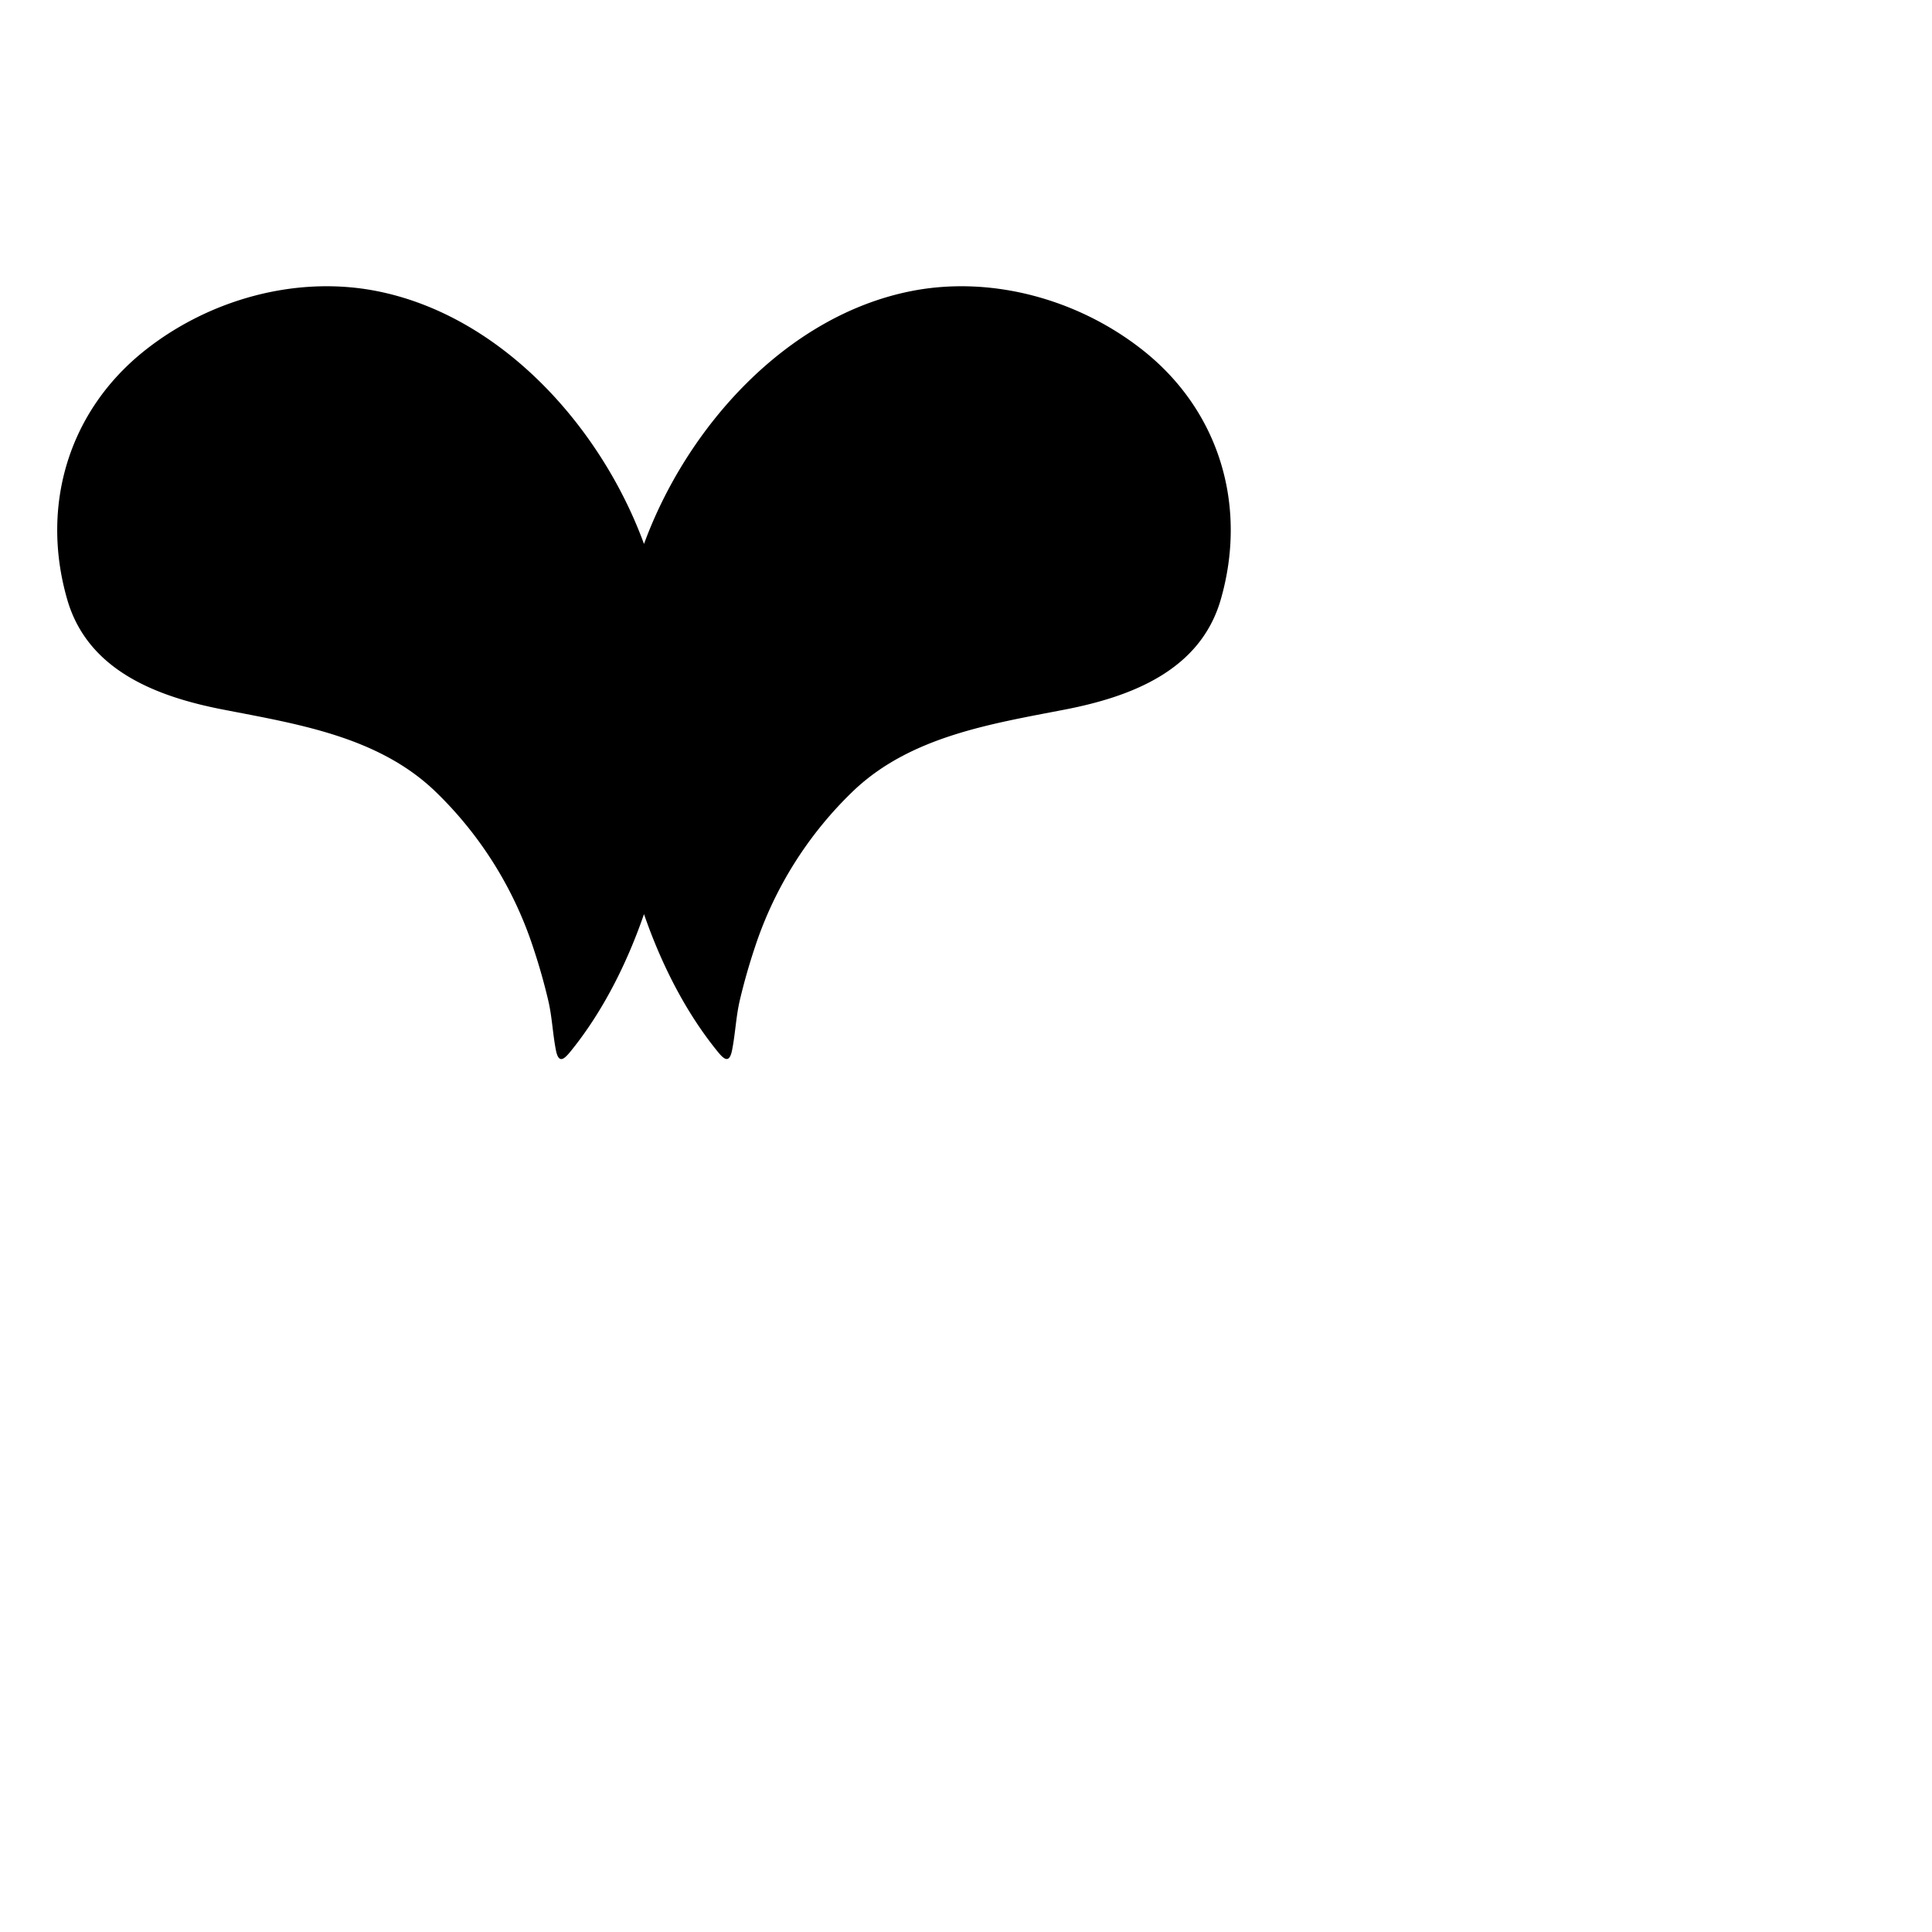 <svg xmlns="http://www.w3.org/2000/svg" width="24" height="24" version="1.1">
<path d="M14.205 4.357c-.796-.634-1.882-.941-2.89-.74C9.764 3.926 8.53 5.31 8 6.757c-.53-1.447-1.764-2.831-3.314-3.14-1.009-.201-2.095.106-2.891.74C.847 5.112.5 6.291.836 7.45c.255.879 1.11 1.204 1.933 1.364.912.178 1.906.33 2.617.997a4.745 4.745 0 011.233 1.946c.073.218.137.44.19.665.049.203.056.415.096.62.036.19.112.106.19.01.392-.485.692-1.08.905-1.696.213.616.513 1.21.905 1.695.078.097.154.18.19-.01.04-.204.048-.416.096-.619.053-.224.117-.447.19-.665a4.745 4.745 0 011.234-1.946c.71-.666 1.703-.82 2.616-.997.823-.16 1.678-.485 1.933-1.364.335-1.16-.011-2.338-.959-3.093"></path></svg>
